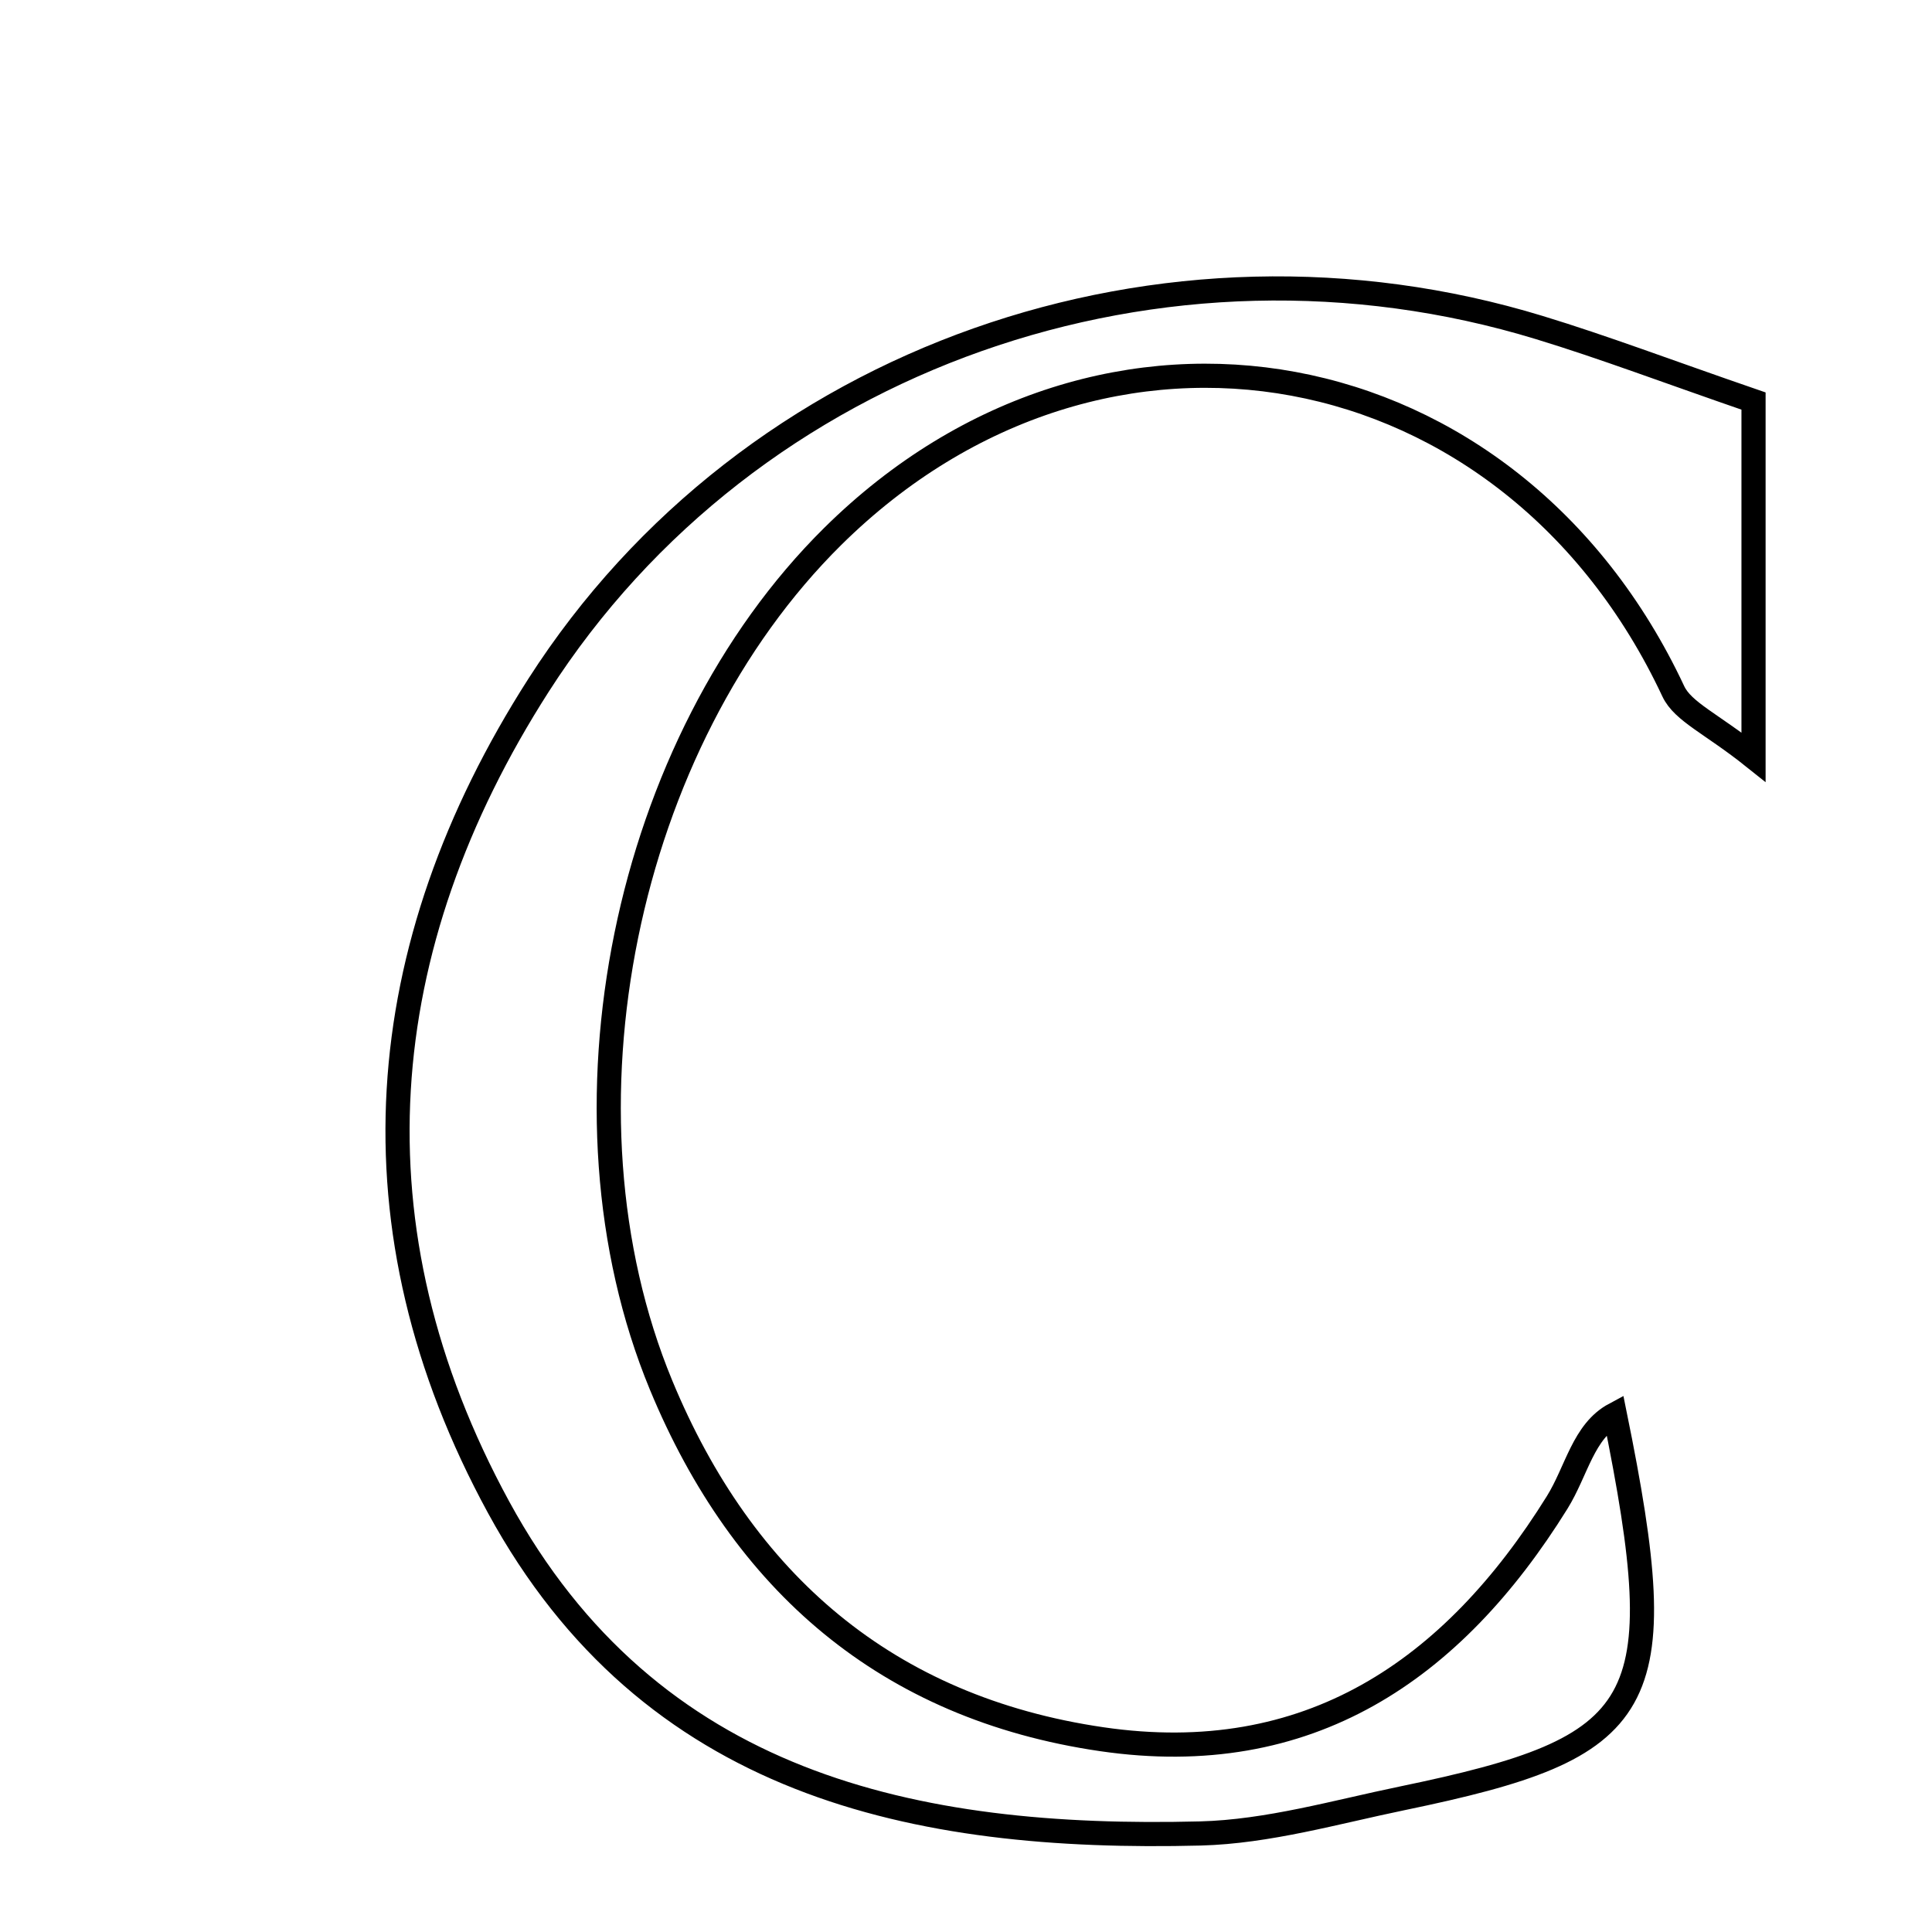 <svg xmlns="http://www.w3.org/2000/svg" viewBox="0.0 0.0 24.0 24.0" height="200px" width="200px"><path fill="none" stroke="black" stroke-width=".3" stroke-opacity="1.0"  filling="0" d="M19.122 4.069 C19.926 4.314 20.712 4.613 21.783 4.982 C21.783 6.443 21.783 7.736 21.783 9.405 C21.261 8.988 20.906 8.843 20.786 8.587 C18.772 4.288 13.702 3.344 10.345 6.663 C7.757 9.223 6.805 13.805 8.212 17.206 C9.225 19.654 11.017 21.215 13.686 21.605 C16.253 21.98 18.045 20.753 19.343 18.665 C19.587 18.273 19.667 17.779 20.06 17.569 C20.803 21.223 20.483 21.704 17.421 22.339 C16.589 22.511 15.752 22.754 14.913 22.776 C11.352 22.866 8.076 22.177 6.194 18.724 C4.306 15.259 4.608 11.765 6.689 8.514 C9.317 4.411 14.467 2.647 19.122 4.069"></path></svg>